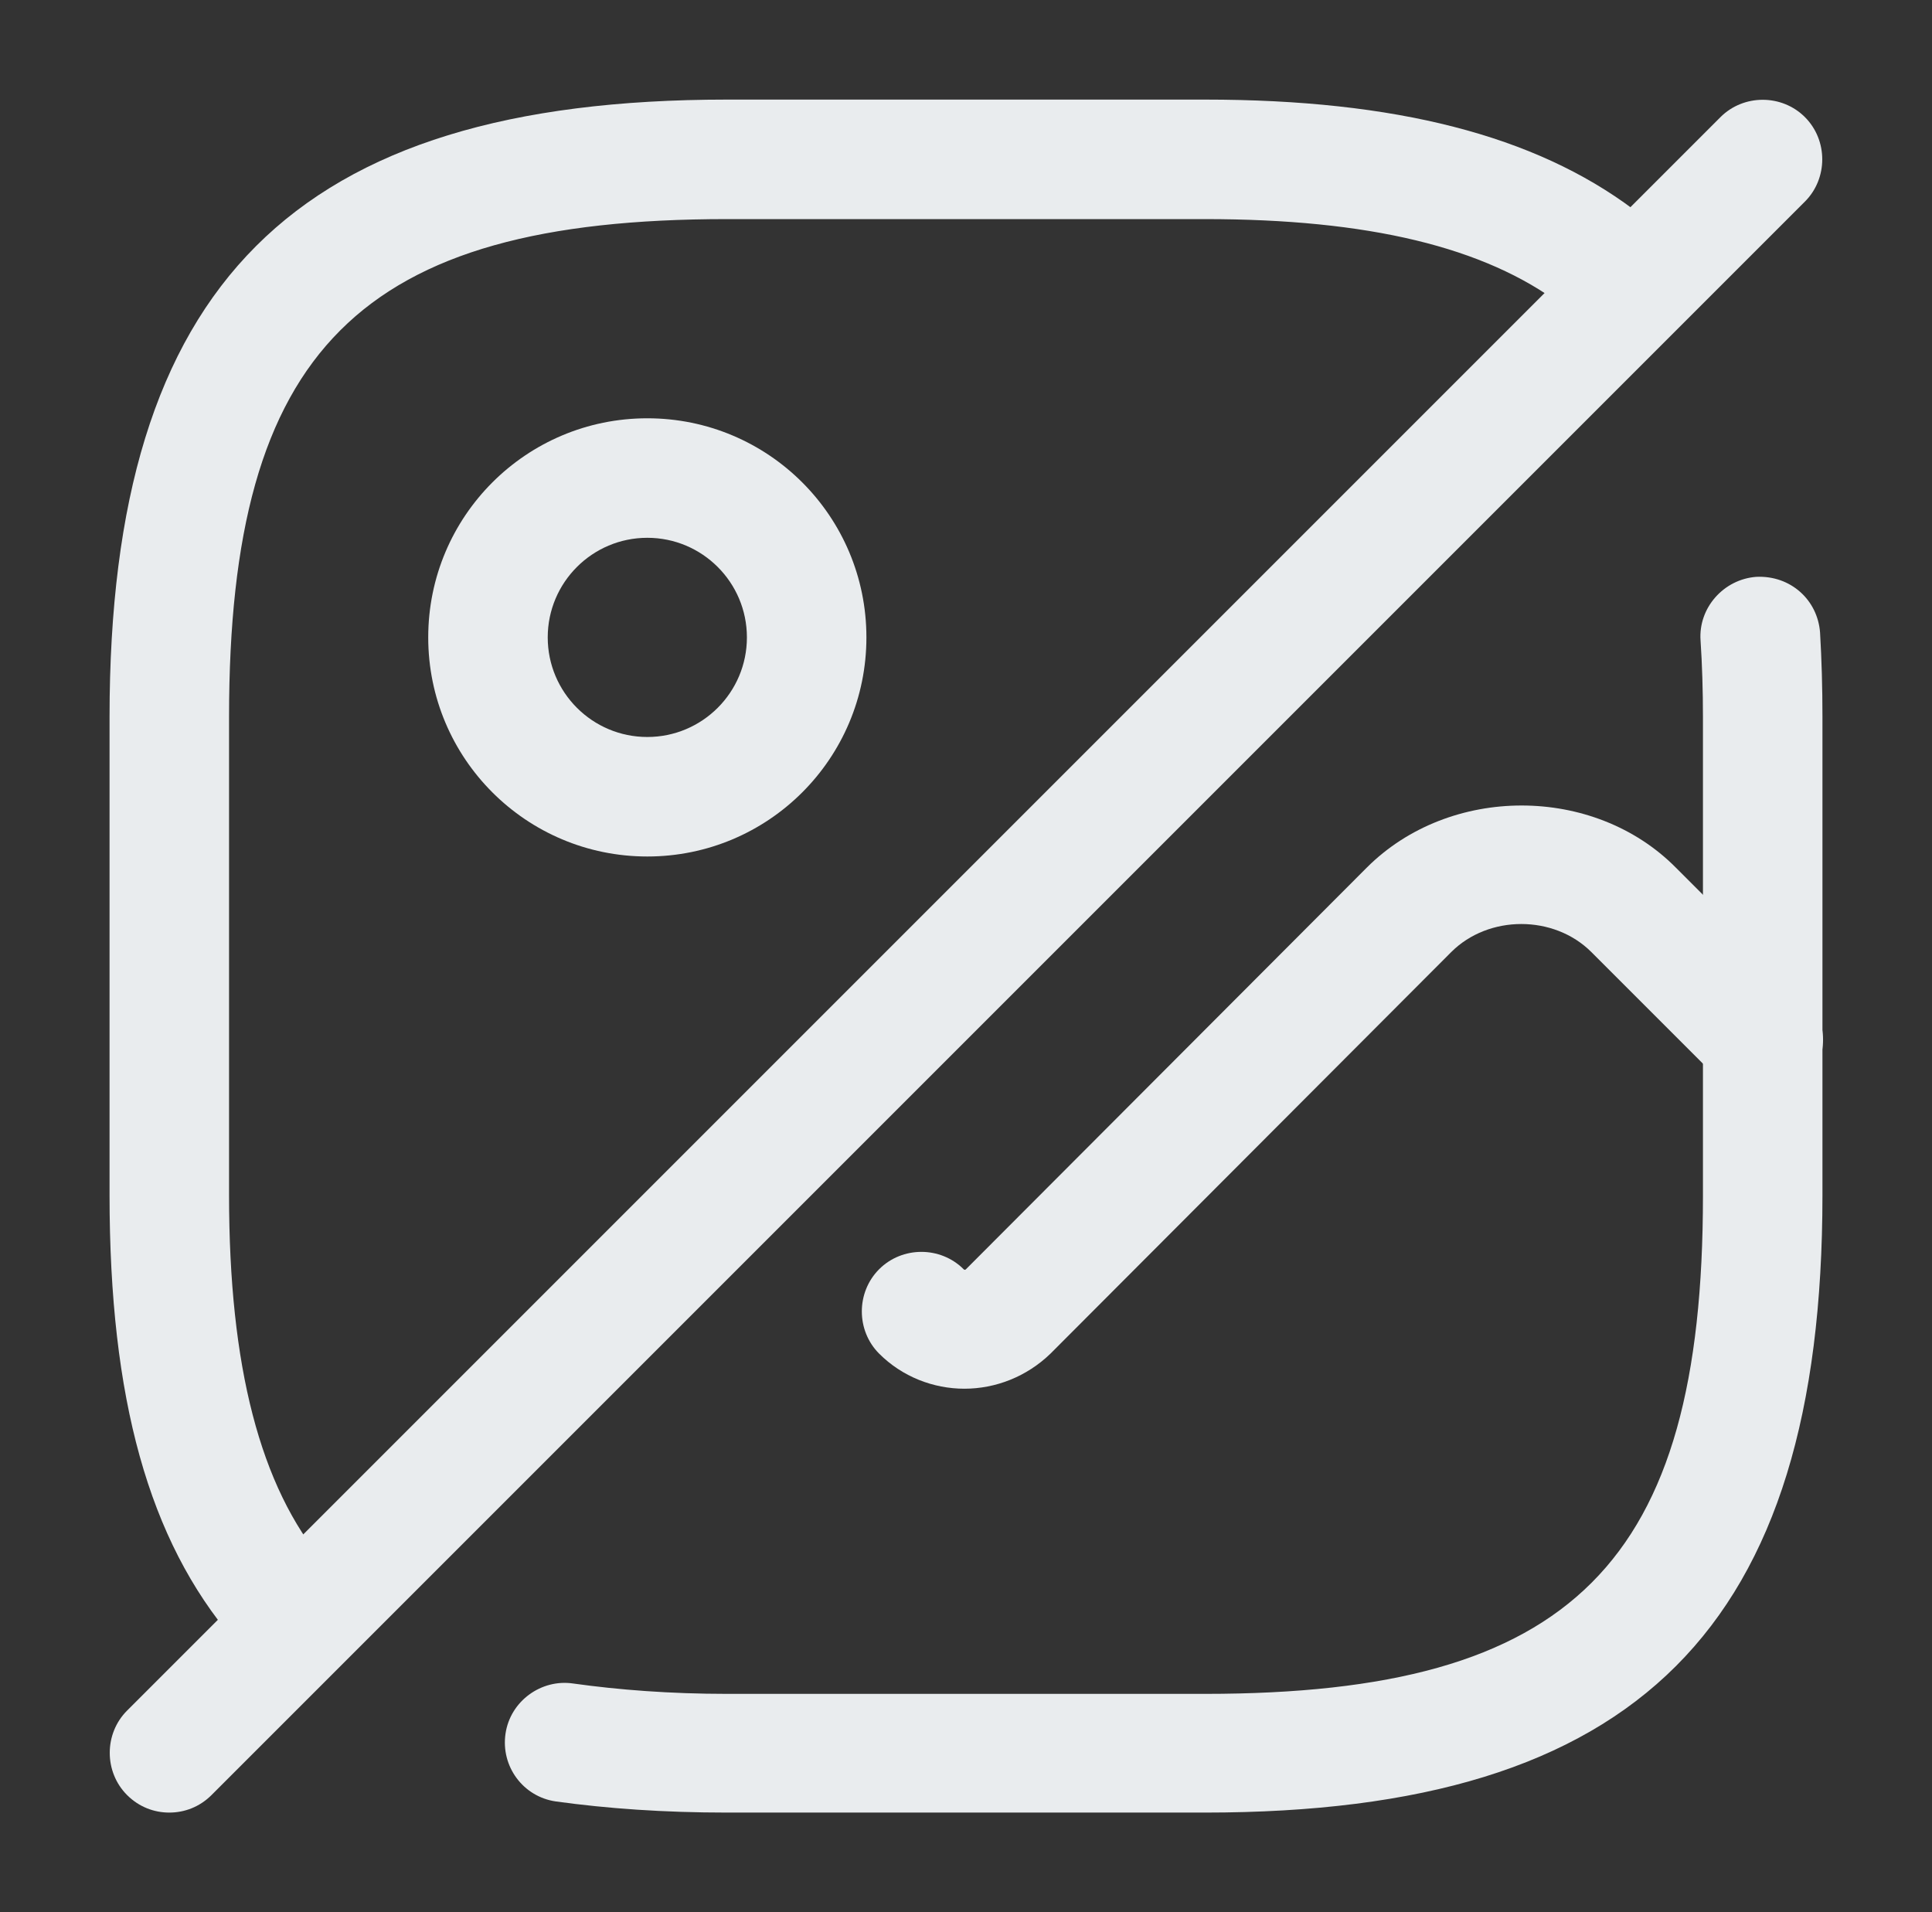 <svg width="97" height="96" viewBox="0 0 97 96" fill="none" xmlns="http://www.w3.org/2000/svg">
<rect x="0" y="0" width="97" height="96" fill="#333333" stroke="none"/>
<path d="M14.02 83.4C13.18 83.4 12.3 83.04 11.74 82.32C7.46 77.32 5.5 70.2 5.5 60V36C5.5 14.28 14.78 5 36.5 5H60.5C70.06 5 77.06 6.8 82.02 10.52C83.34 11.52 83.62 13.4 82.62 14.72C81.62 16.04 79.74 16.32 78.42 15.32C74.54 12.4 68.7 11 60.5 11H36.5C18.06 11 11.5 17.56 11.5 36V60C11.5 68.6 13.06 74.64 16.3 78.48C17.38 79.76 17.22 81.64 15.94 82.72C15.38 83.16 14.7 83.4 14.02 83.4Z" fill="#E9ECEE"/>
<path d="M60.5 91H36.5C33.34 91 30.5 90.8 27.9 90.44C26.26 90.2 25.14 88.68 25.38 87.04C25.62 85.4 27.18 84.28 28.78 84.52C31.06 84.84 33.66 85.04 36.5 85.04H60.5C78.94 85.04 85.5 78.48 85.5 60.04V36C85.5 34.68 85.46 33.36 85.38 32.16C85.26 30.52 86.54 29.08 88.18 28.96C89.9 28.88 91.26 30.12 91.38 31.76C91.46 33.12 91.5 34.52 91.5 36V60C91.5 81.72 82.22 91 60.5 91Z" fill="#E9ECEE"/>
<path d="M32.5 43C26.42 43 21.5 38.08 21.5 32C21.5 25.92 26.42 21 32.5 21C38.58 21 43.5 25.92 43.5 32C43.5 38.08 38.58 43 32.5 43ZM32.5 27C29.74 27 27.5 29.24 27.5 32C27.5 34.76 29.74 37 32.5 37C35.26 37 37.5 34.76 37.5 32C37.5 29.24 35.26 27 32.5 27Z" fill="#E9ECEE"/>
<path d="M8.5 91C7.74 91 6.98 90.72 6.38 90.12C5.22 88.96 5.22 87.04 6.38 85.88L86.38 5.88C87.54 4.72 89.46 4.72 90.62 5.88C91.78 7.04 91.78 8.96 90.62 10.12L10.62 90.12C10.02 90.72 9.26 91 8.5 91Z" fill="#E9ECEE"/>
<path d="M48.42 69.72C46.86 69.72 45.3 69.12 44.14 67.96C42.98 66.8 42.98 64.88 44.14 63.72C45.3 62.56 47.22 62.56 48.38 63.72C48.42 63.76 48.46 63.76 48.5 63.72L68.62 43.56C72.78 39.4 80.02 39.4 84.14 43.56L90.66 50.08C91.82 51.24 91.82 53.16 90.66 54.32C89.5 55.48 87.58 55.48 86.42 54.32L79.9 47.8C78.02 45.92 74.74 45.92 72.86 47.8L52.74 67.96C51.54 69.12 49.98 69.72 48.42 69.72Z" fill="#E9ECEE"/>
</svg>
